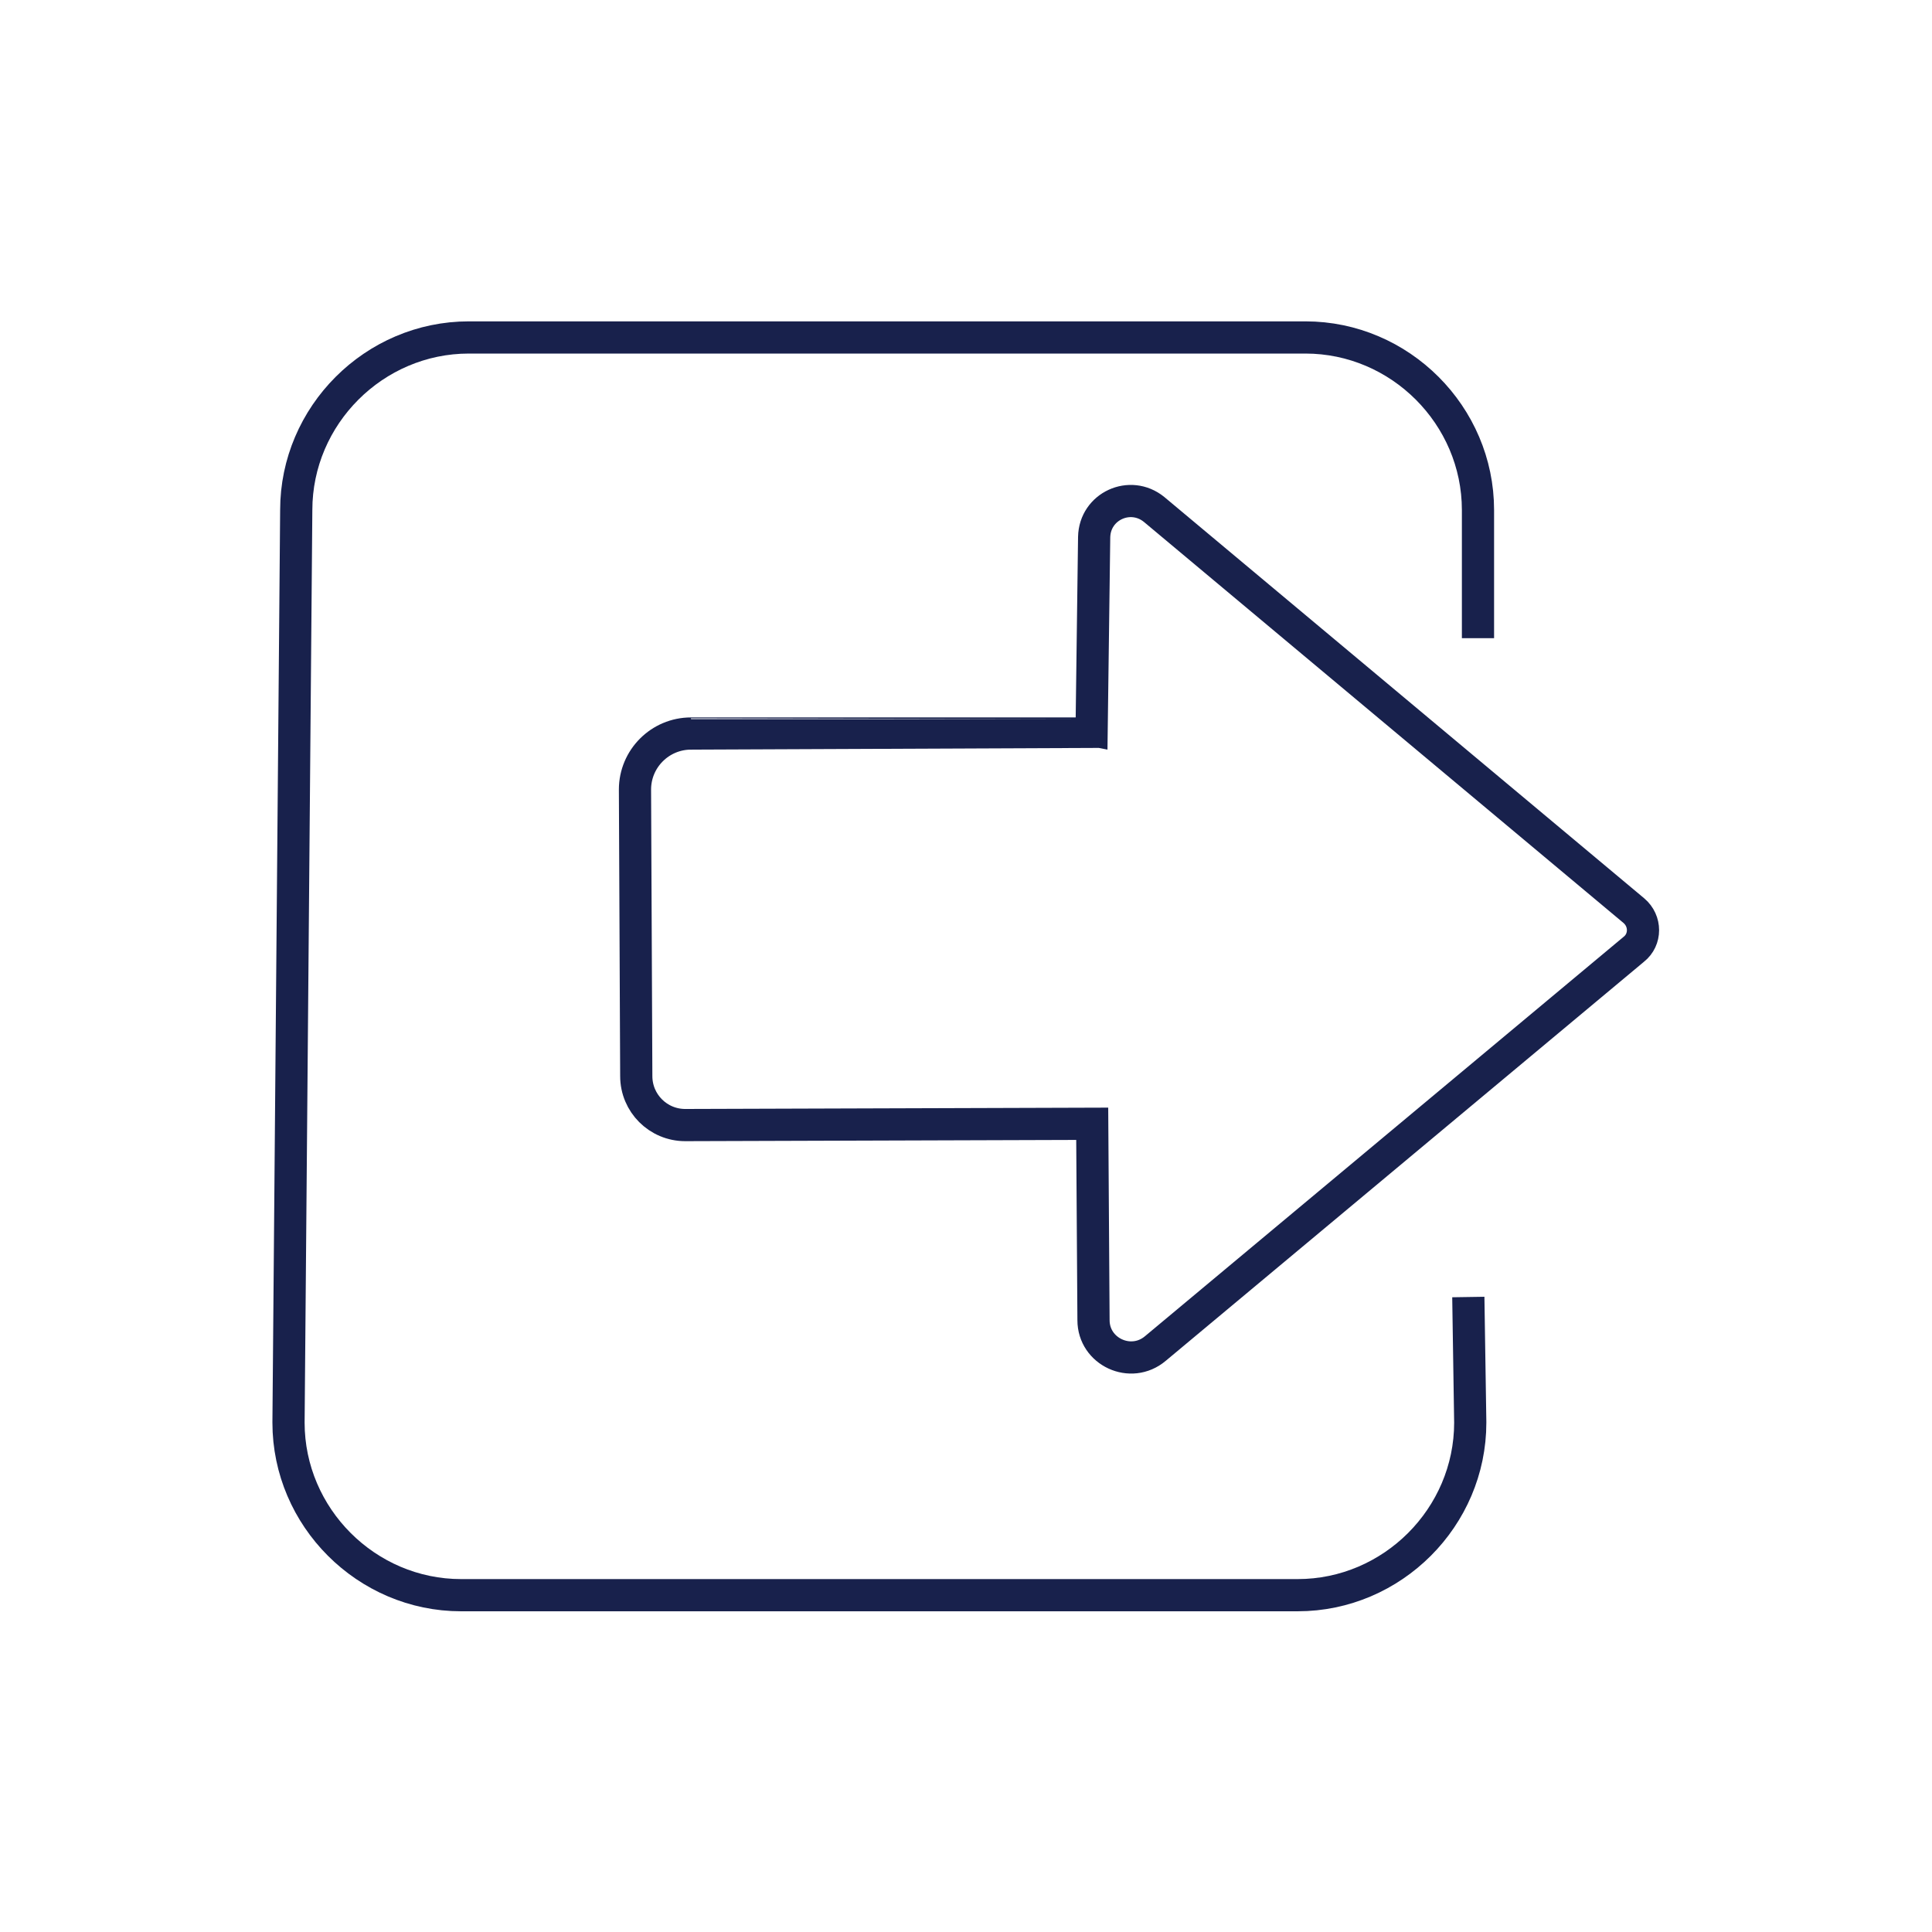<?xml version="1.0" encoding="utf-8"?>
<!-- Generator: Adobe Illustrator 19.0.0, SVG Export Plug-In . SVG Version: 6.00 Build 0)  -->
<svg version="1.1" id="Layer_1" xmlns="http://www.w3.org/2000/svg" xmlns:xlink="http://www.w3.org/1999/xlink" x="0px" y="0px"
	 viewBox="-147 246.7 300 300" style="enable-background:new -147 246.7 300 300;" xml:space="preserve">
<style type="text/css">
	.st0{fill:none;stroke:#18214C;stroke-width:5;stroke-miterlimit:10;}
</style>
<g>
	<path id="XMLID_6_" class="st0" d="M81,448.1l0.3,19.5c0,14.7-12.1,26.8-26.8,26.8H-75.4c-14.7,0-26.8-12.1-26.8-26.8l1.2-141.7
		c0-14.7,12.1-26.8,26.8-26.8H55.7c14.7,0,26.8,12.1,26.8,26.8v19.9"/>
	<path id="XMLID_3_" class="st0" d="M22.5,360.6l0.4-30.5c0.1-4.8,5.6-7.3,9.3-4.3l74.5,62.3c1.9,1.6,1.9,4.5,0,6l-74.3,62
		c-3.8,3.2-9.6,0.5-9.6-4.4l-0.2-30.5l-63.2,0.2c-4.2,0-7.6-3.4-7.6-7.6l-0.2-44.5c0-4.8,3.9-8.7,8.7-8.7
		C-39.7,360.6,22.5,360.6,22.5,360.6z"/>
</g>
</svg>
